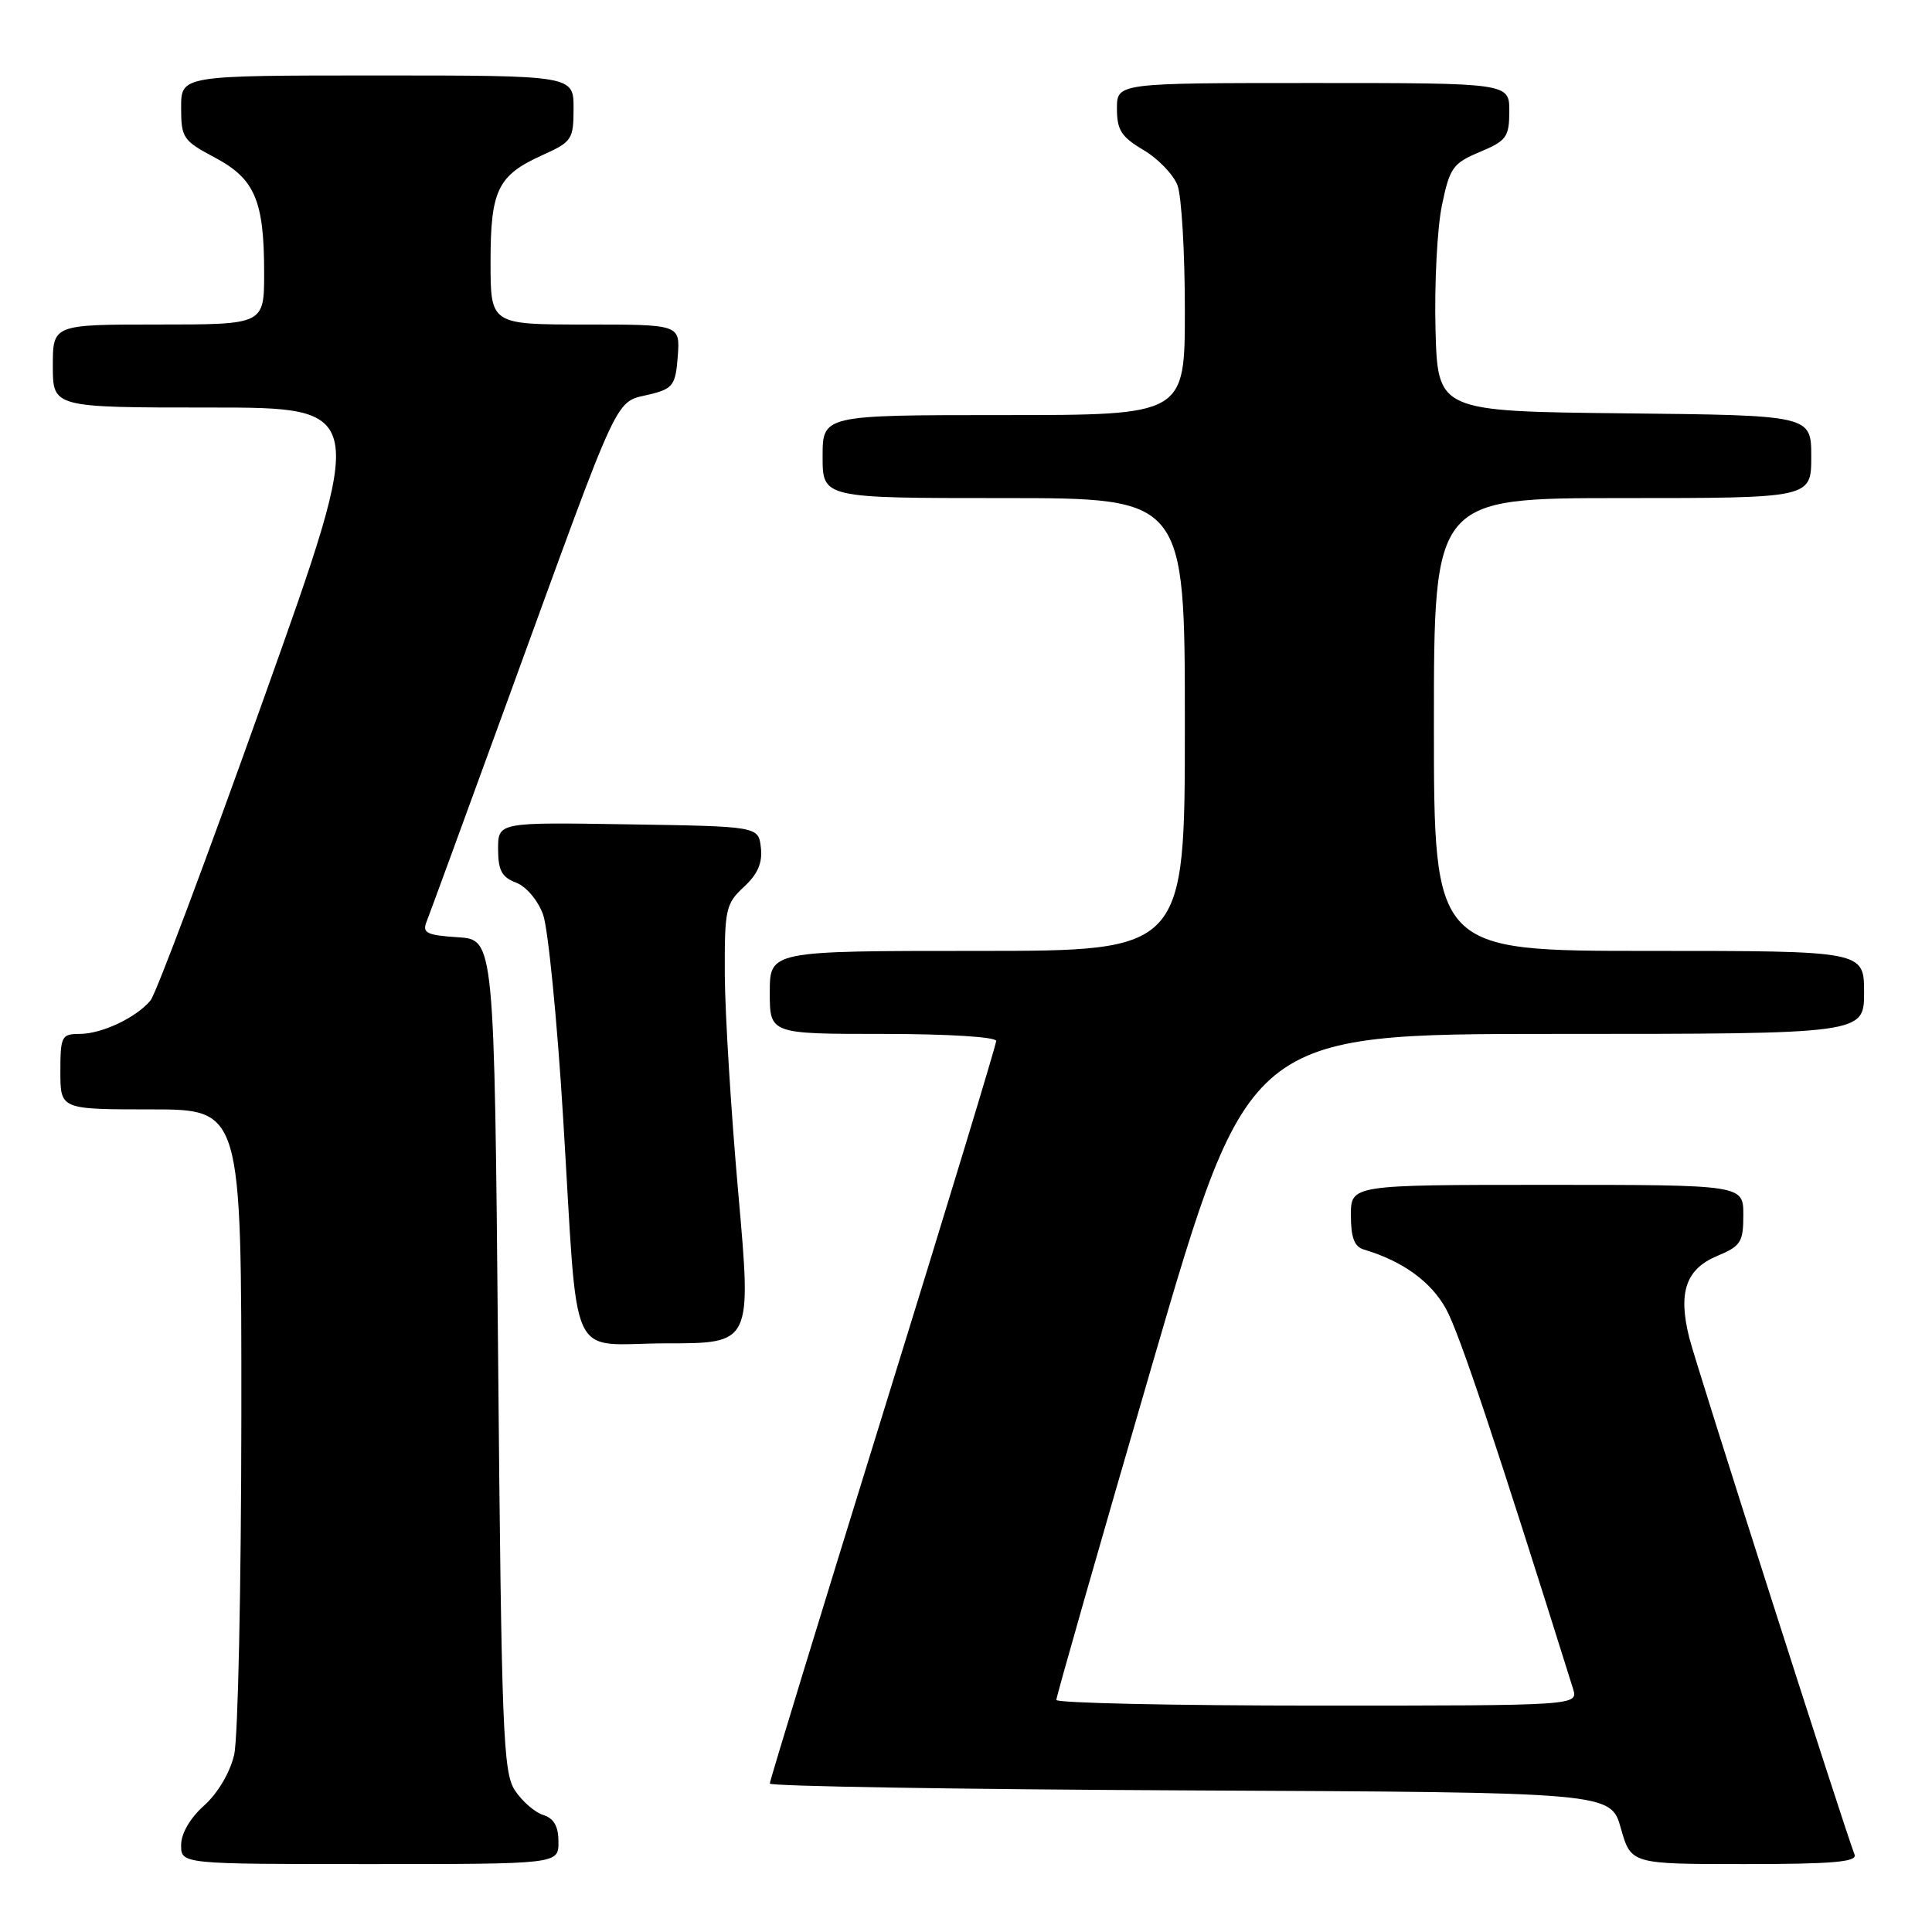 <?xml version="1.0" encoding="UTF-8" standalone="no"?>
<!DOCTYPE svg PUBLIC "-//W3C//DTD SVG 1.1//EN" "http://www.w3.org/Graphics/SVG/1.1/DTD/svg11.dtd" >
<svg xmlns="http://www.w3.org/2000/svg" xmlns:xlink="http://www.w3.org/1999/xlink" version="1.1" viewBox="0 0 256 256">
 <g >
 <path fill="currentColor"
d=" M 74.00 244.07 C 74.00 242.00 73.40 240.94 71.97 240.49 C 70.86 240.14 69.17 238.67 68.22 237.22 C 66.66 234.84 66.45 229.44 66.00 179.55 C 65.50 124.50 65.50 124.50 60.67 124.19 C 56.59 123.93 55.94 123.62 56.50 122.19 C 56.87 121.26 61.60 108.35 67.01 93.50 C 82.76 50.29 81.25 53.51 86.38 52.19 C 89.18 51.47 89.53 50.95 89.81 47.19 C 90.11 43.00 90.11 43.00 77.56 43.00 C 65.00 43.00 65.00 43.00 65.00 34.72 C 65.00 25.15 65.94 23.23 71.93 20.53 C 75.78 18.79 76.00 18.47 76.00 14.35 C 76.00 10.00 76.00 10.00 50.00 10.00 C 24.00 10.00 24.00 10.00 24.00 14.25 C 24.00 18.26 24.25 18.64 28.44 20.86 C 33.77 23.69 35.00 26.55 35.00 36.15 C 35.00 43.00 35.00 43.00 21.00 43.00 C 7.00 43.00 7.00 43.00 7.00 48.50 C 7.00 54.00 7.00 54.00 27.85 54.00 C 48.71 54.00 48.71 54.00 34.97 92.50 C 27.42 113.68 20.66 131.71 19.94 132.57 C 18.05 134.84 13.49 137.00 10.55 137.00 C 8.16 137.00 8.00 137.31 8.00 142.00 C 8.00 147.00 8.00 147.00 20.00 147.00 C 32.00 147.00 32.00 147.00 31.98 187.75 C 31.96 210.16 31.54 230.30 31.03 232.50 C 30.48 234.88 28.87 237.60 27.05 239.24 C 25.18 240.91 24.00 242.95 24.00 244.49 C 24.00 247.00 24.00 247.00 49.00 247.00 C 74.00 247.00 74.00 247.00 74.00 244.07 Z  M 245.74 245.75 C 244.25 241.86 224.75 180.88 223.85 177.31 C 222.32 171.26 223.37 168.16 227.54 166.42 C 230.67 165.11 231.00 164.59 231.00 160.99 C 231.00 157.00 231.00 157.00 205.00 157.00 C 179.00 157.00 179.00 157.00 179.00 161.03 C 179.00 164.01 179.46 165.20 180.75 165.58 C 185.87 167.10 189.66 169.85 191.64 173.50 C 193.40 176.75 198.19 191.08 208.43 223.75 C 209.13 226.00 209.13 226.00 174.57 226.00 C 155.56 226.00 139.99 225.66 139.97 225.25 C 139.96 224.84 145.68 204.81 152.69 180.75 C 165.44 137.00 165.44 137.00 206.22 137.00 C 247.00 137.00 247.00 137.00 247.00 131.50 C 247.00 126.00 247.00 126.00 218.50 126.00 C 190.00 126.00 190.00 126.00 190.00 96.00 C 190.00 66.00 190.00 66.00 215.00 66.00 C 240.00 66.00 240.00 66.00 240.00 60.52 C 240.00 55.03 240.00 55.03 215.25 54.77 C 190.50 54.50 190.50 54.50 190.21 43.58 C 190.06 37.57 190.44 30.21 191.06 27.22 C 192.09 22.23 192.51 21.63 196.08 20.14 C 199.62 18.65 199.98 18.16 199.99 14.75 C 200.00 11.00 200.00 11.00 174.00 11.00 C 148.00 11.00 148.00 11.00 148.00 14.40 C 148.00 17.23 148.59 18.15 151.52 19.88 C 153.45 21.02 155.47 23.12 156.02 24.54 C 156.56 25.96 157.00 33.40 157.00 41.07 C 157.00 55.00 157.00 55.00 133.00 55.00 C 109.00 55.00 109.00 55.00 109.00 60.50 C 109.00 66.00 109.00 66.00 133.00 66.00 C 157.00 66.00 157.00 66.00 157.00 96.00 C 157.00 126.00 157.00 126.00 129.50 126.00 C 102.00 126.00 102.00 126.00 102.00 131.50 C 102.00 137.00 102.00 137.00 117.00 137.00 C 125.59 137.00 132.00 137.40 132.00 137.93 C 132.00 138.44 125.25 160.65 117.00 187.27 C 108.75 213.89 102.00 235.97 102.00 236.33 C 102.00 236.69 127.07 237.10 157.72 237.24 C 213.43 237.50 213.43 237.50 214.77 242.25 C 216.12 247.00 216.12 247.00 231.17 247.00 C 242.79 247.00 246.11 246.72 245.74 245.75 Z  M 97.84 158.25 C 96.87 147.39 96.07 134.32 96.04 129.20 C 96.00 120.47 96.16 119.76 98.57 117.52 C 100.41 115.82 101.05 114.33 100.82 112.32 C 100.50 109.50 100.50 109.50 83.25 109.23 C 66.00 108.95 66.00 108.95 66.00 112.50 C 66.00 115.32 66.49 116.24 68.38 116.95 C 69.73 117.47 71.27 119.29 71.96 121.18 C 72.62 123.01 73.82 135.07 74.61 148.00 C 76.69 181.70 75.00 178.00 88.34 178.00 C 99.59 178.00 99.59 178.00 97.84 158.25 Z "/>
</g>
</svg>